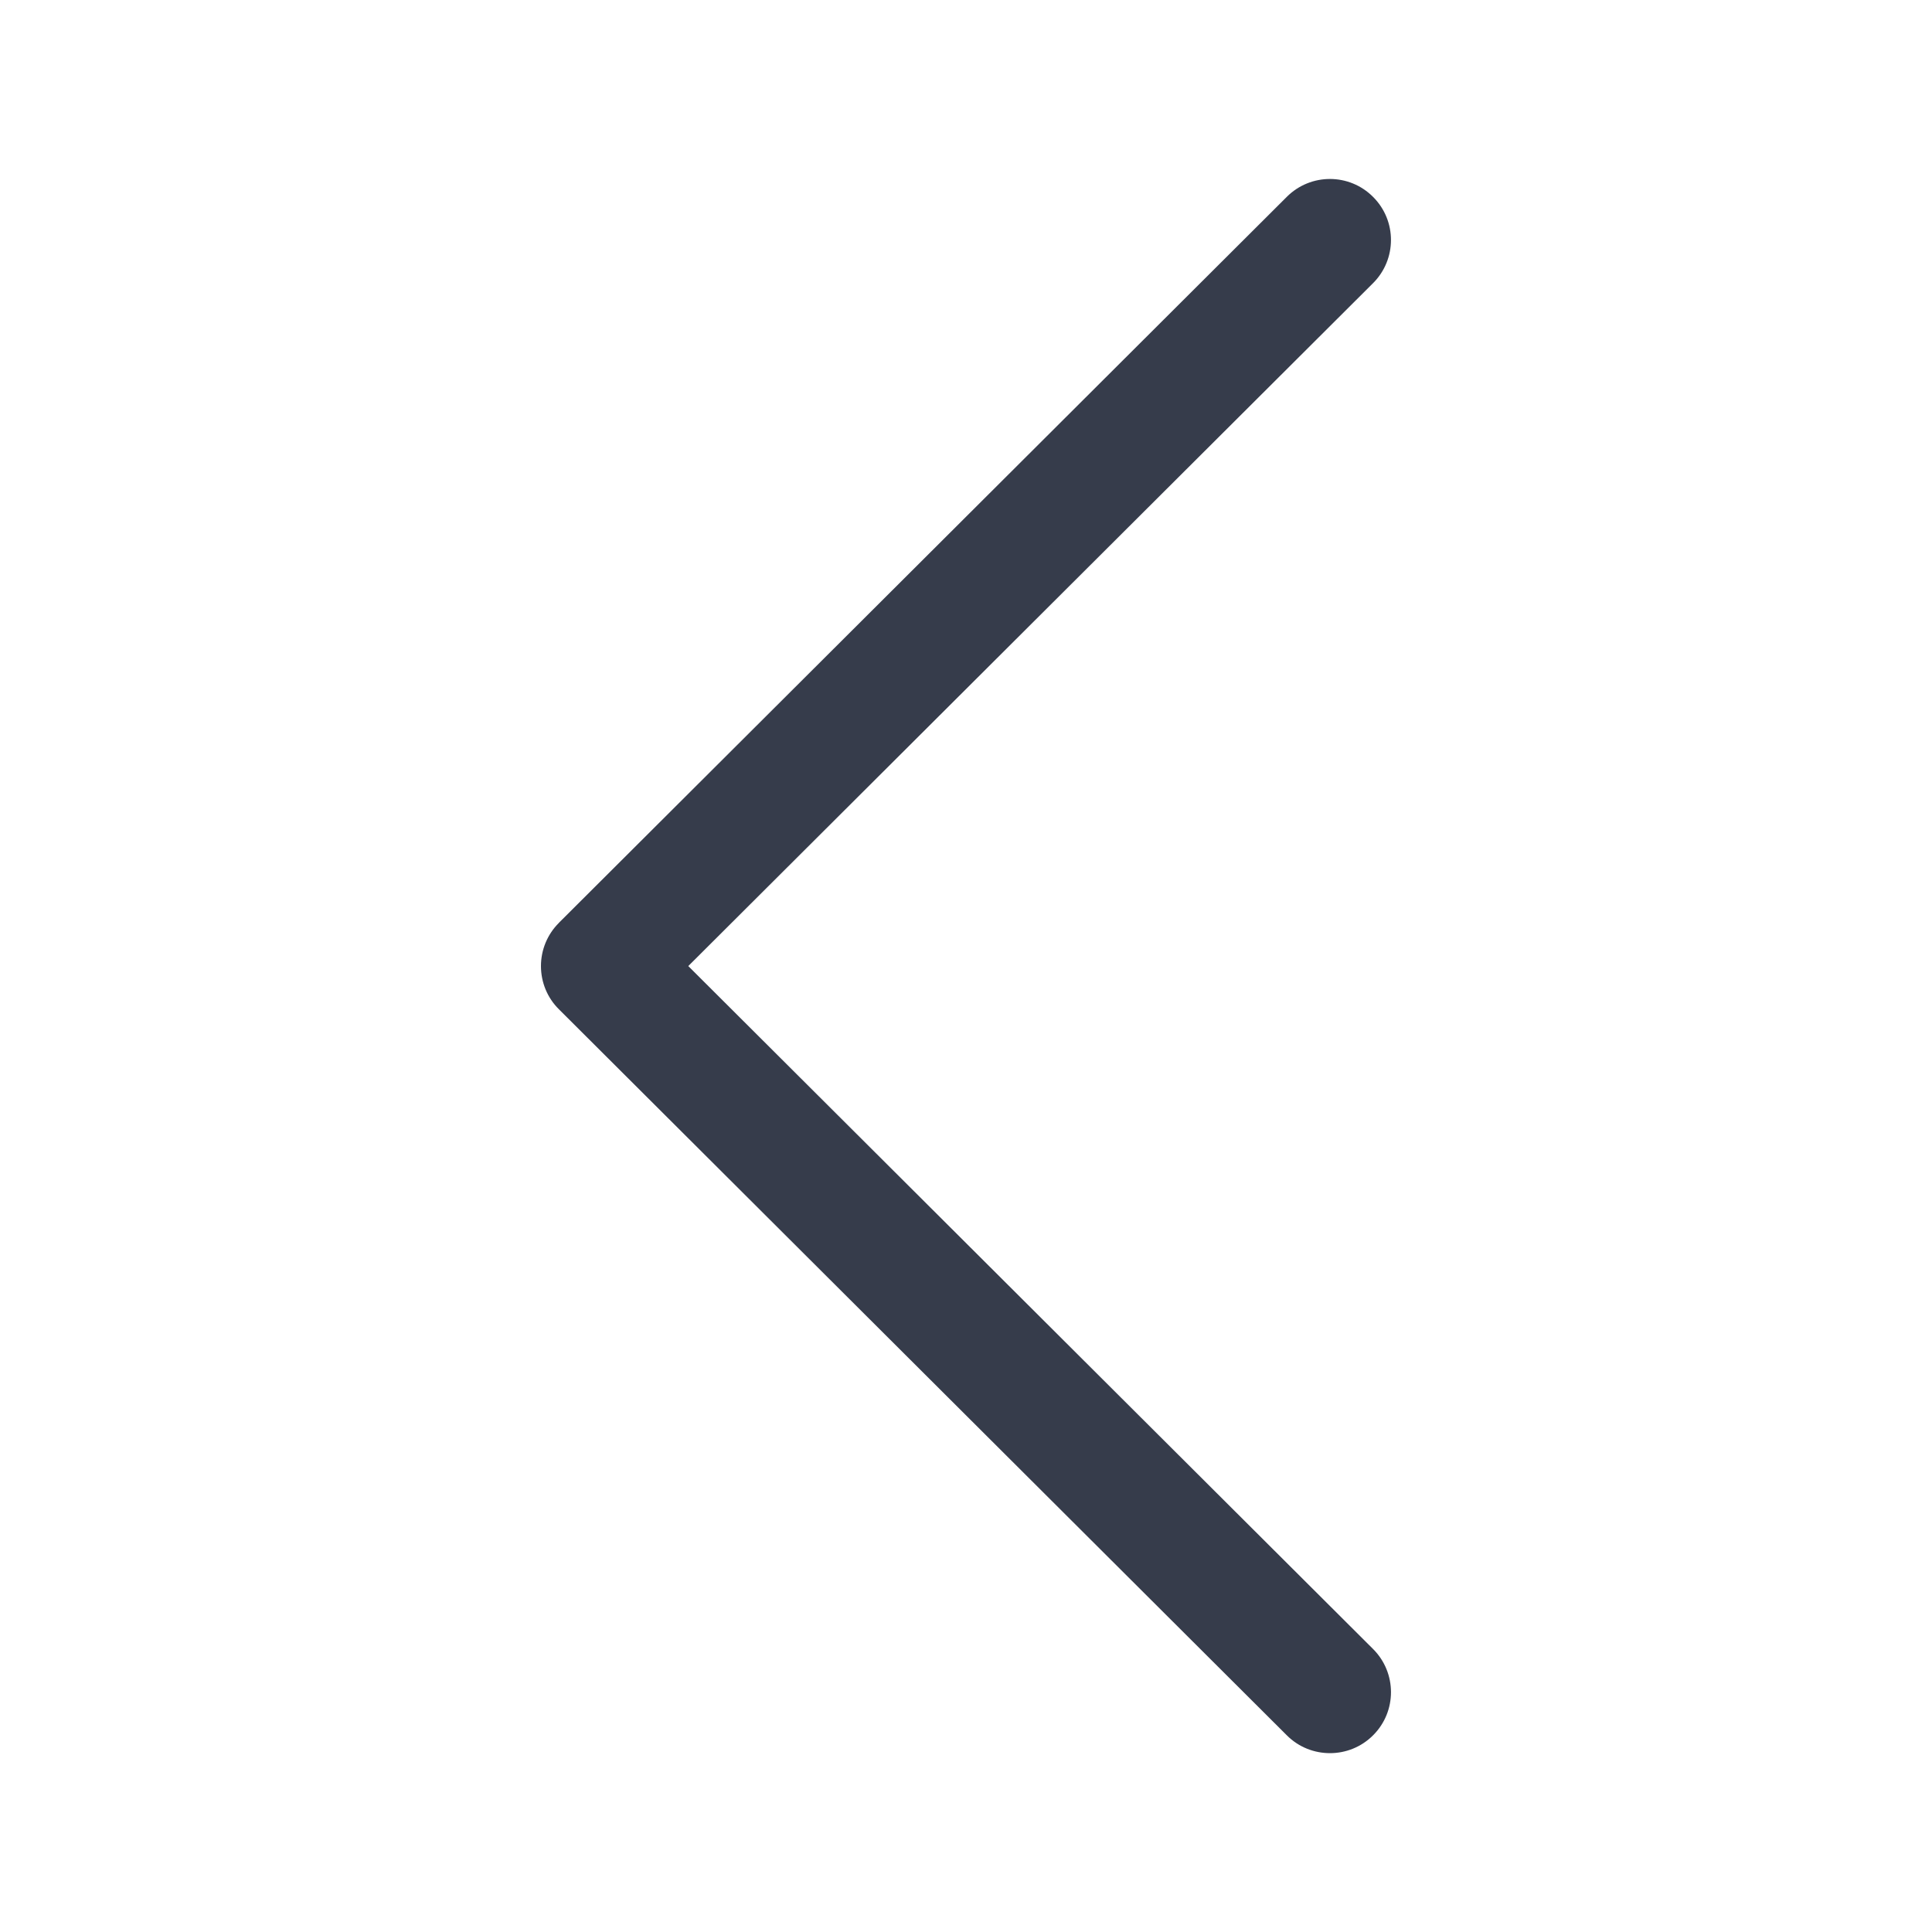 <svg xmlns="http://www.w3.org/2000/svg" width="28" height="28" fill="none" viewBox="0 0 28 28">
    <g clip-path="url(#clip0)">
        <path fill="#363C4B" d="M8.099 13.375L18.65 2.852c.346-.345.906-.344 1.25.002.346.345.345.905-.001 1.25l-9.924 9.897 9.924 9.897c.346.345.347.905.002 1.25-.173.174-.4.26-.626.26-.226 0-.452-.085-.625-.258L8.1 14.627c-.167-.165-.26-.39-.26-.626 0-.235.093-.46.26-.626z"/>
    </g>
    <defs>
        <clipPath id="clip0">
            <path fill="#fff" d="M0 0H22.815V22.815H0z" transform="matrix(-1 0 0 1 25.406 2.594)"/>
        </clipPath>
    </defs>
</svg>
